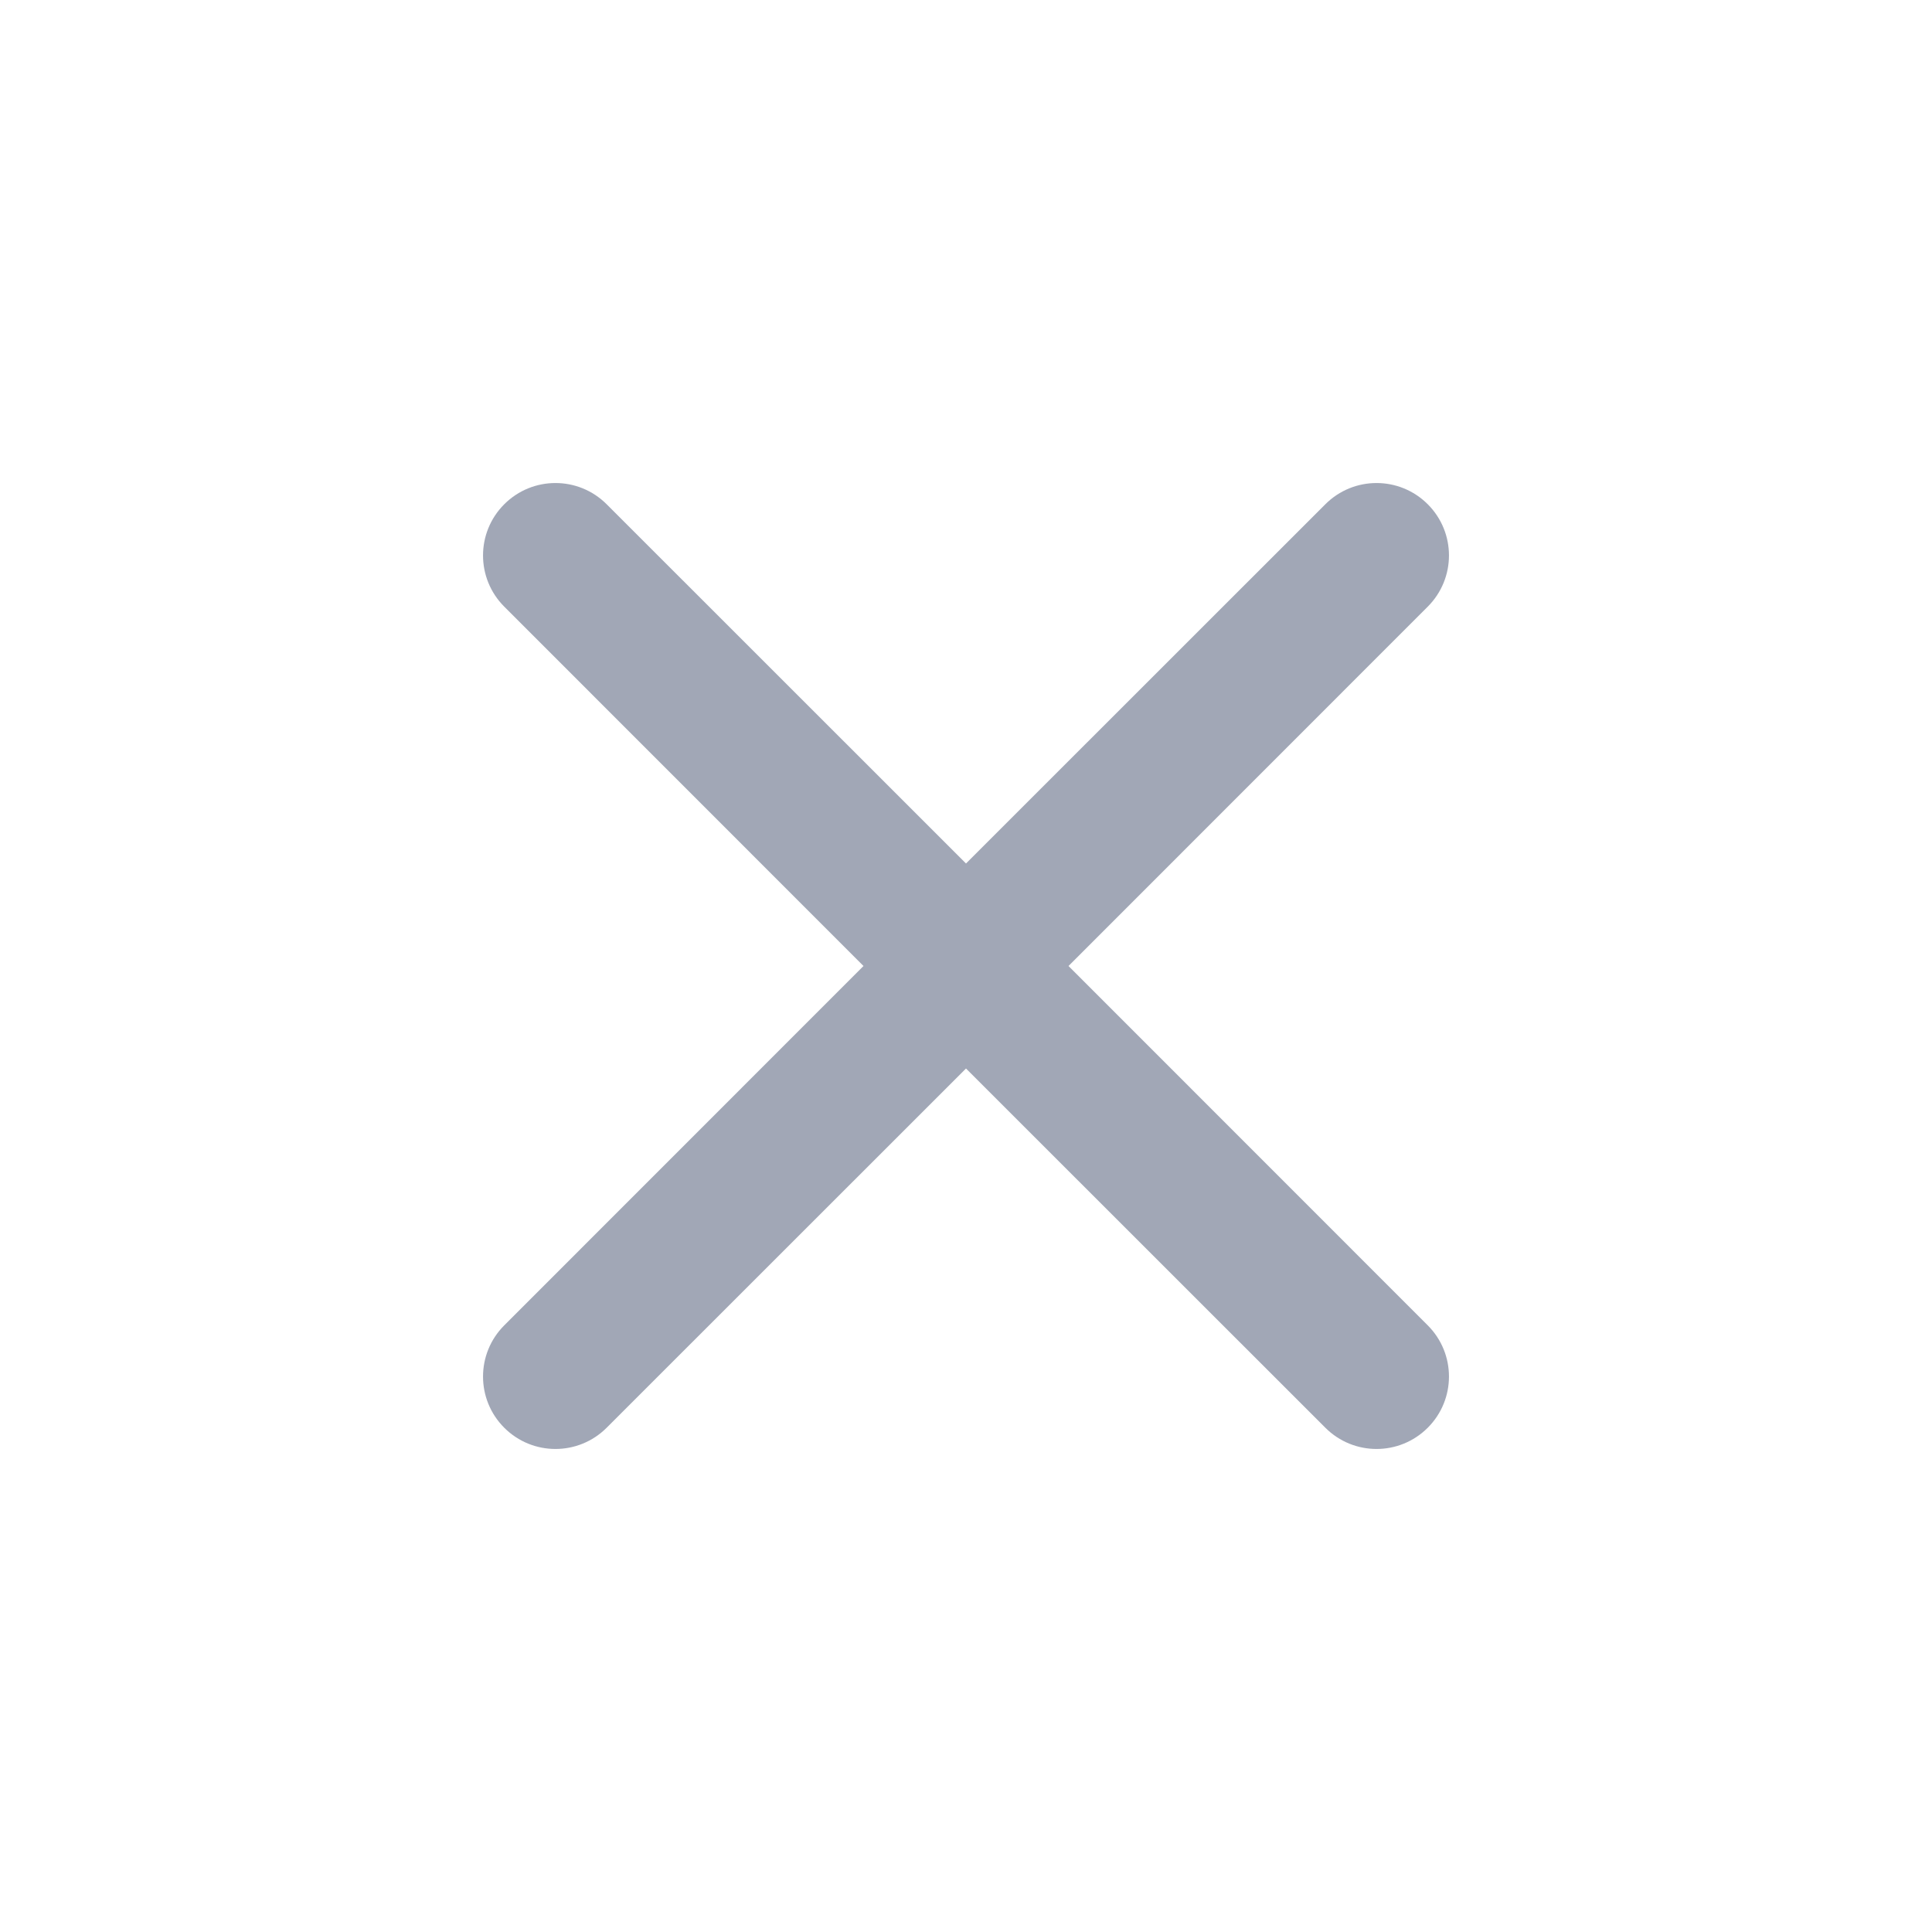 <svg width="17" height="17" viewBox="0 0 17 17" fill="none" xmlns="http://www.w3.org/2000/svg">
<g id="heroicons-mini/x-mark">
<path id="Union" d="M5.338 4.437C5.089 4.188 4.686 4.188 4.437 4.437C4.188 4.686 4.188 5.089 4.437 5.338L7.598 8.5L4.437 11.662C4.188 11.911 4.188 12.314 4.437 12.563C4.686 12.812 5.089 12.812 5.338 12.563L8.5 9.402L11.662 12.563C11.911 12.812 12.314 12.812 12.563 12.563C12.812 12.314 12.812 11.911 12.563 11.662L9.402 8.5L12.563 5.338C12.812 5.089 12.812 4.686 12.563 4.437C12.314 4.188 11.911 4.188 11.662 4.437L8.5 7.598L5.338 4.437Z" fill="#A1A7B6"/>
</g>
</svg>
